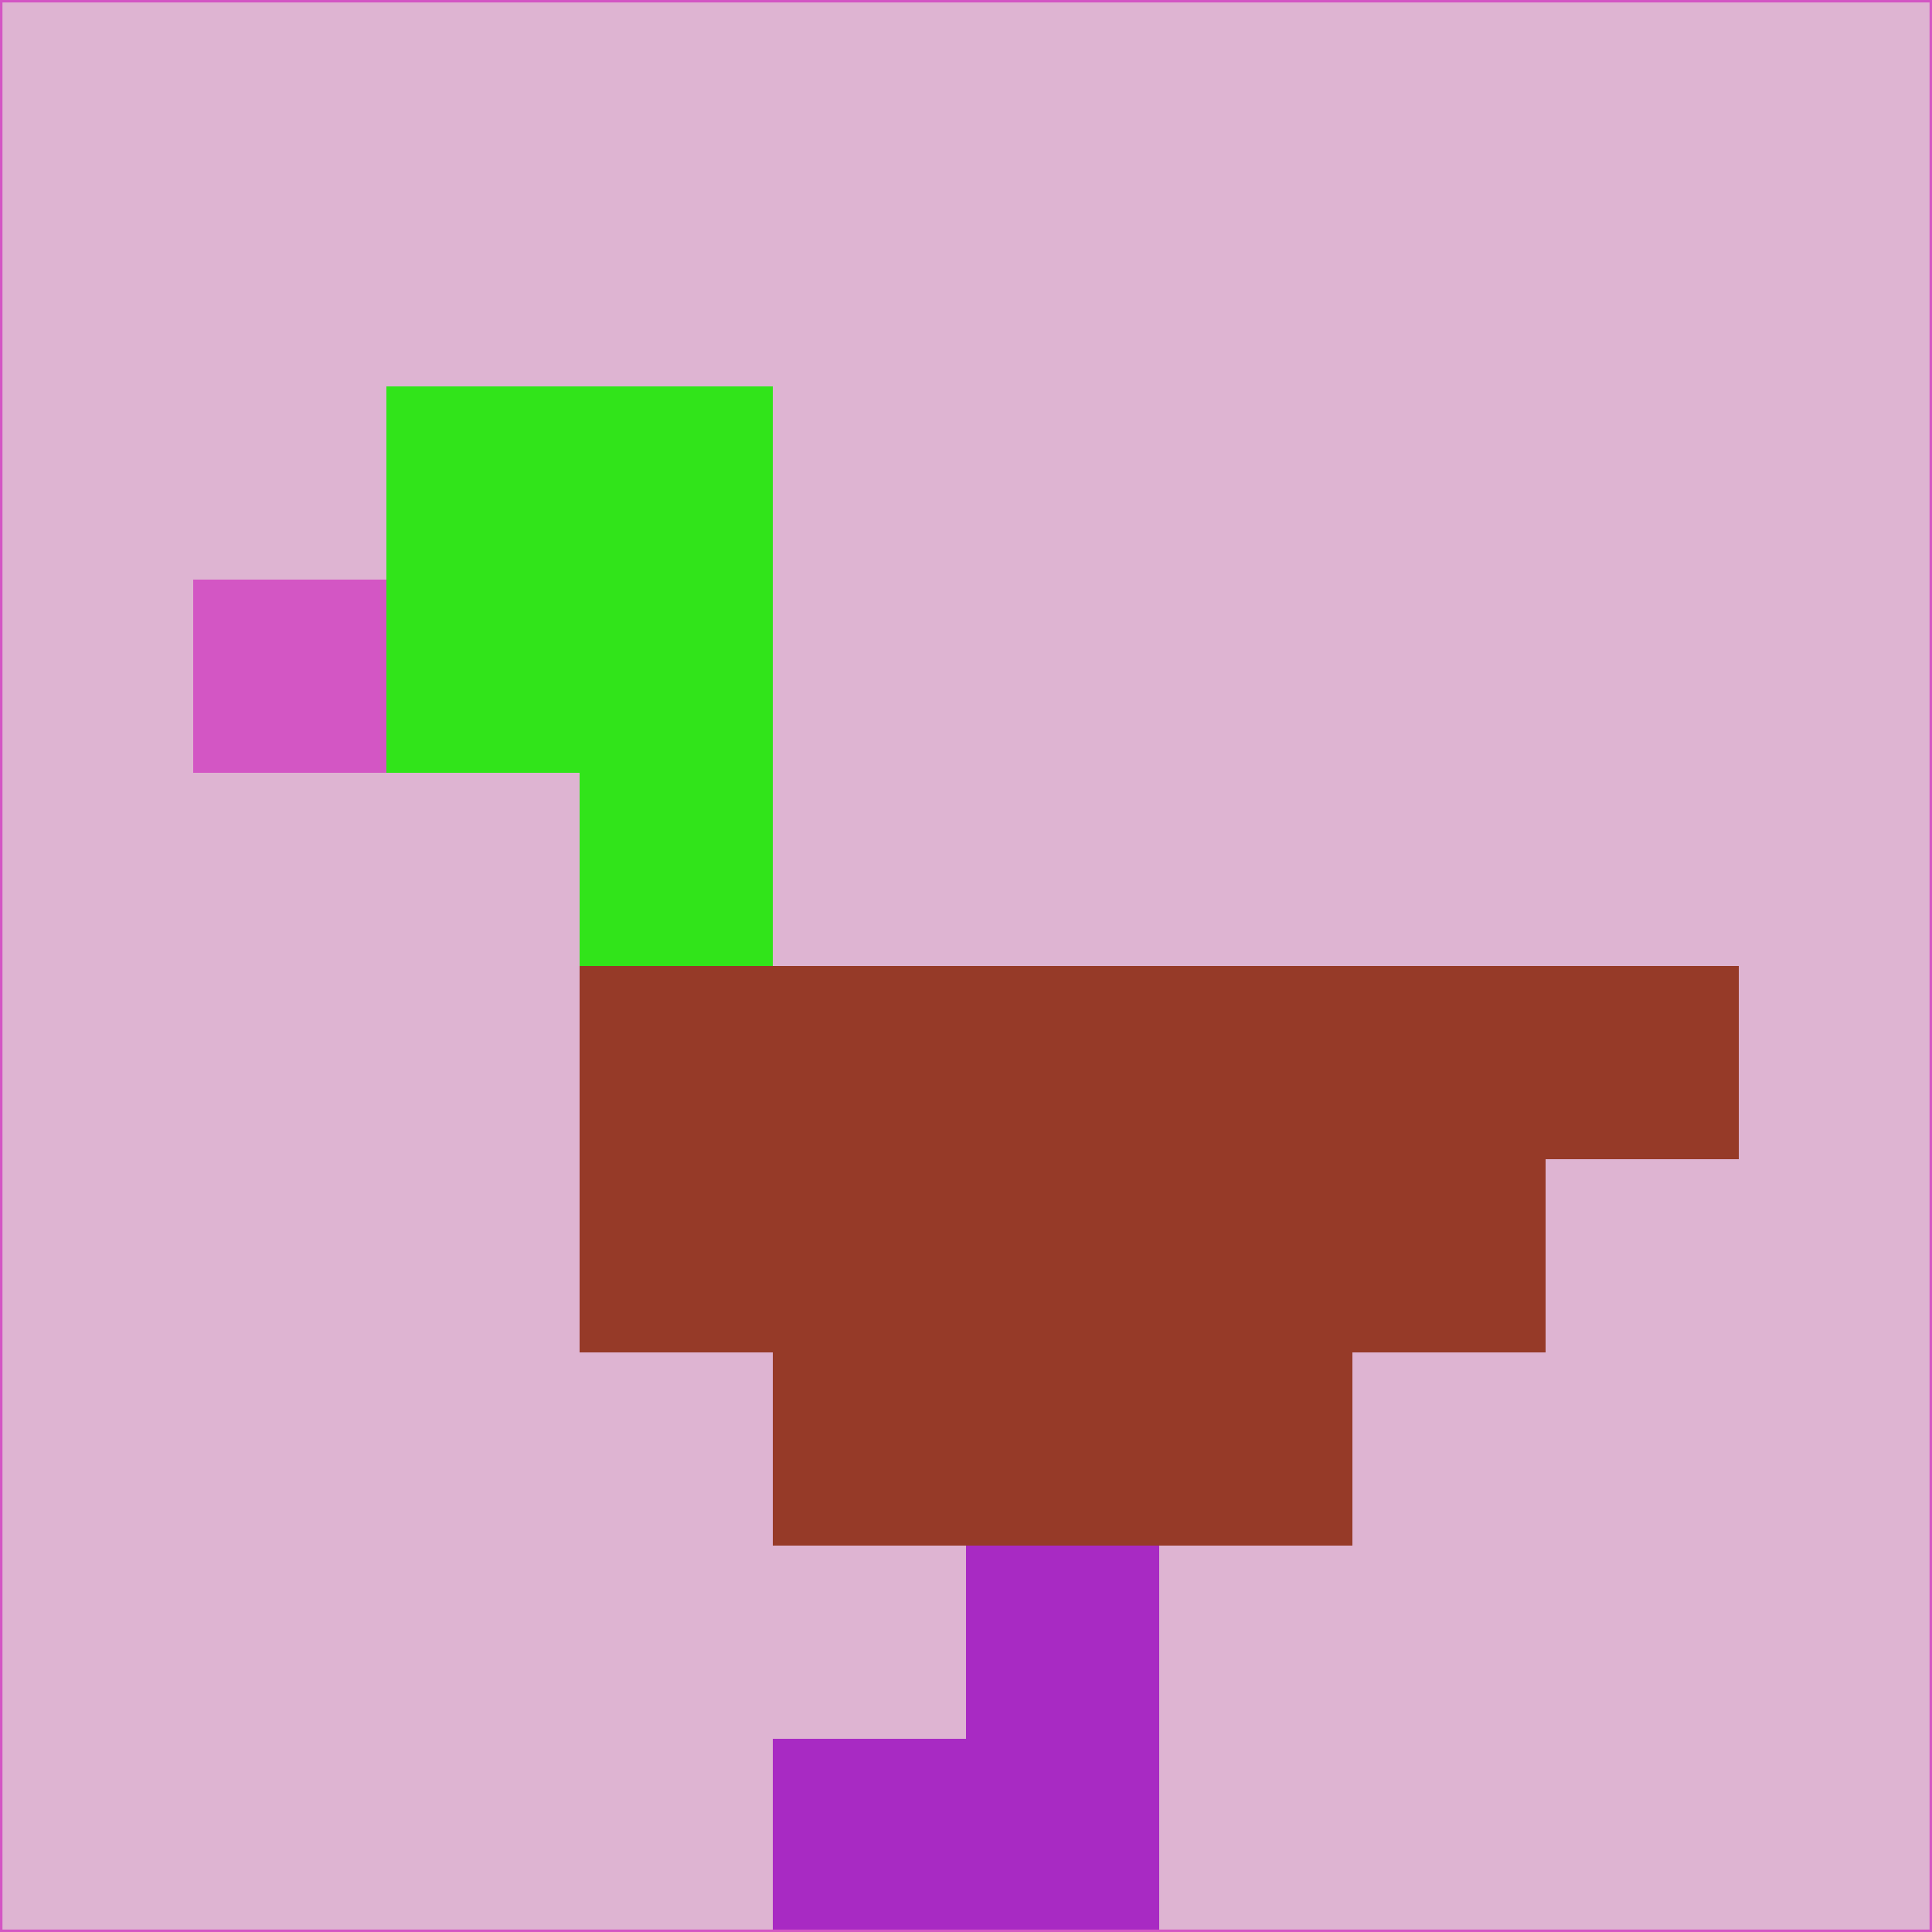 <svg xmlns="http://www.w3.org/2000/svg" version="1.1" width="785" height="785">
  <title>'goose-pfp-694263' by Dmitri Cherniak (Cyberpunk Edition)</title>
  <desc>
    seed=776062
    backgroundColor=#deb4d2
    padding=20
    innerPadding=0
    timeout=500
    dimension=1
    border=false
    Save=function(){return n.handleSave()}
    frame=12

    Rendered at 2024-09-15T22:37:00.643Z
    Generated in 1ms
    Modified for Cyberpunk theme with new color scheme
  </desc>
  <defs/>
  <rect width="100%" height="100%" fill="#deb4d2"/>
  <g>
    <g id="0-0">
      <rect x="0" y="0" height="785" width="785" fill="#deb4d2"/>
      <g>
        <!-- Neon blue -->
        <rect id="0-0-2-2-2-2" x="157" y="157" width="157" height="157" fill="#31e41a"/>
        <rect id="0-0-3-2-1-4" x="235.5" y="157" width="78.5" height="314" fill="#31e41a"/>
        <!-- Electric purple -->
        <rect id="0-0-4-5-5-1" x="314" y="392.5" width="392.5" height="78.5" fill="#963a28"/>
        <rect id="0-0-3-5-5-2" x="235.5" y="392.5" width="392.5" height="157" fill="#963a28"/>
        <rect id="0-0-4-5-3-3" x="314" y="392.5" width="235.5" height="235.5" fill="#963a28"/>
        <!-- Neon pink -->
        <rect id="0-0-1-3-1-1" x="78.5" y="235.5" width="78.5" height="78.5" fill="#d356c4"/>
        <!-- Cyber yellow -->
        <rect id="0-0-5-8-1-2" x="392.5" y="628" width="78.5" height="157" fill="#a82ac3"/>
        <rect id="0-0-4-9-2-1" x="314" y="706.5" width="157" height="78.5" fill="#a82ac3"/>
      </g>
      <rect x="0" y="0" stroke="#d356c4" stroke-width="2" height="785" width="785" fill="none"/>
    </g>
  </g>
  <script xmlns=""/>
</svg>
